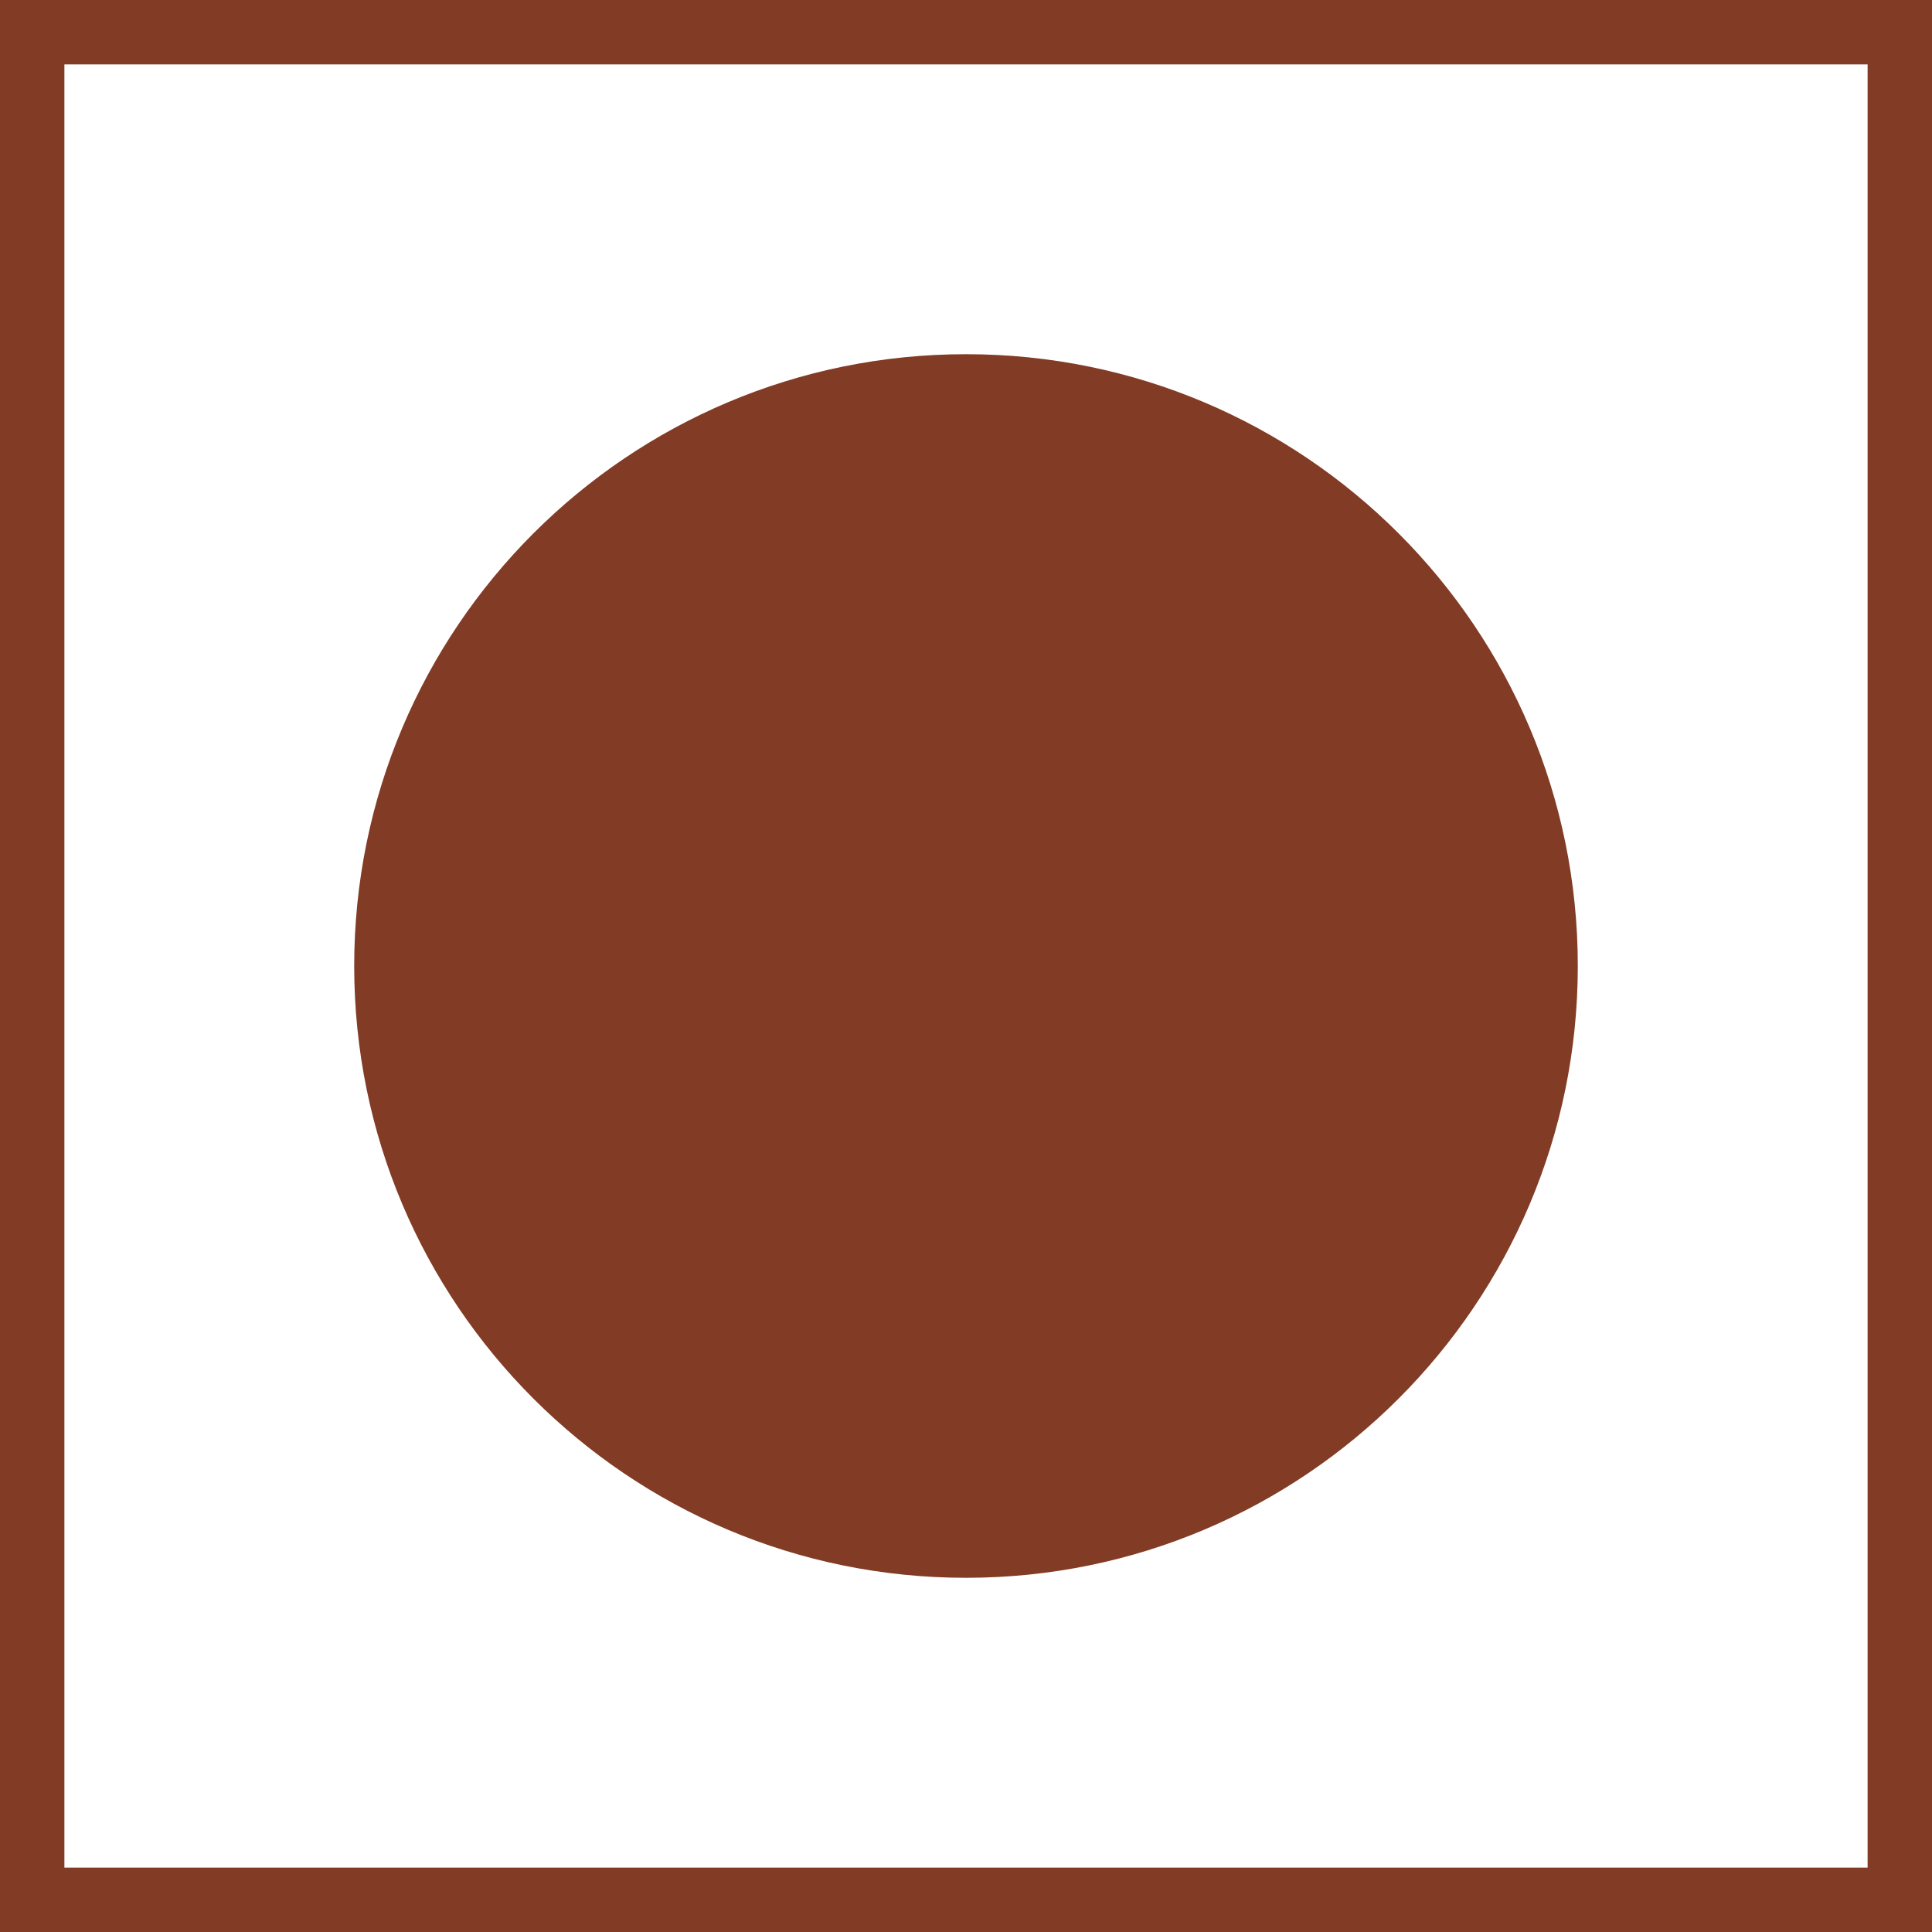 <?xml version="1.0" encoding="UTF-8" standalone="no"?>
<svg
   width="90"
   height="90"
   version="1.1"
   id="svg6276"
   sodipodi:docname="brown-dot-india.90x90.svg"
   inkscape:version="1.2 (dc2aeda, 2022-05-15)"
   xmlns:inkscape="http://www.inkscape.org/namespaces/inkscape"
   xmlns:sodipodi="http://sodipodi.sourceforge.net/DTD/sodipodi-0.dtd"
   xmlns="http://www.w3.org/2000/svg"
   xmlns:svg="http://www.w3.org/2000/svg">
  <rect width="100%" height="100%" fill="#808080" stroke="none"/>
  <defs
     id="defs6280" />
  <sodipodi:namedview
     id="namedview6278"
     pagecolor="#ffffff"
     bordercolor="#666666"
     borderopacity="1.0"
     inkscape:showpageshadow="2"
     inkscape:pageopacity="0.0"
     inkscape:pagecheckerboard="0"
     inkscape:deskcolor="#d1d1d1"
     showgrid="true"
     inkscape:zoom="4.5166667"
     inkscape:cx="44.391144"
     inkscape:cy="28.892989"
     inkscape:window-width="2560"
     inkscape:window-height="1376"
     inkscape:window-x="0"
     inkscape:window-y="0"
     inkscape:window-maximized="1"
     inkscape:current-layer="svg6276">
    <inkscape:grid
       type="xygrid"
       id="grid7129" />
  </sodipodi:namedview>
  <path
     d="M2 2h87v87H2V2z"
     fill="#FFF"
     id="path6270" />
  <path
     d="M45 73.5c-15.74 0-28.5-12.76-28.5-28.5S29.26 16.5 45 16.5 73.5 29.26 73.5 45 60.74 73.5 45 73.5z"
     fill="#823B25"
     id="path6274" />
  <path
     id="rect7183"
     style="fill:#823b25;stroke:none;stroke-width:0.447;stroke-linecap:round;stroke-linejoin:round;paint-order:stroke fill markers;fill-opacity:1"
     d="M 0 0 L 0 90 L 90 90 L 90 0 L 0 0 z M 3 3 L 87 3 L 87 87 L 3 87 L 3 3 z " />
</svg>

